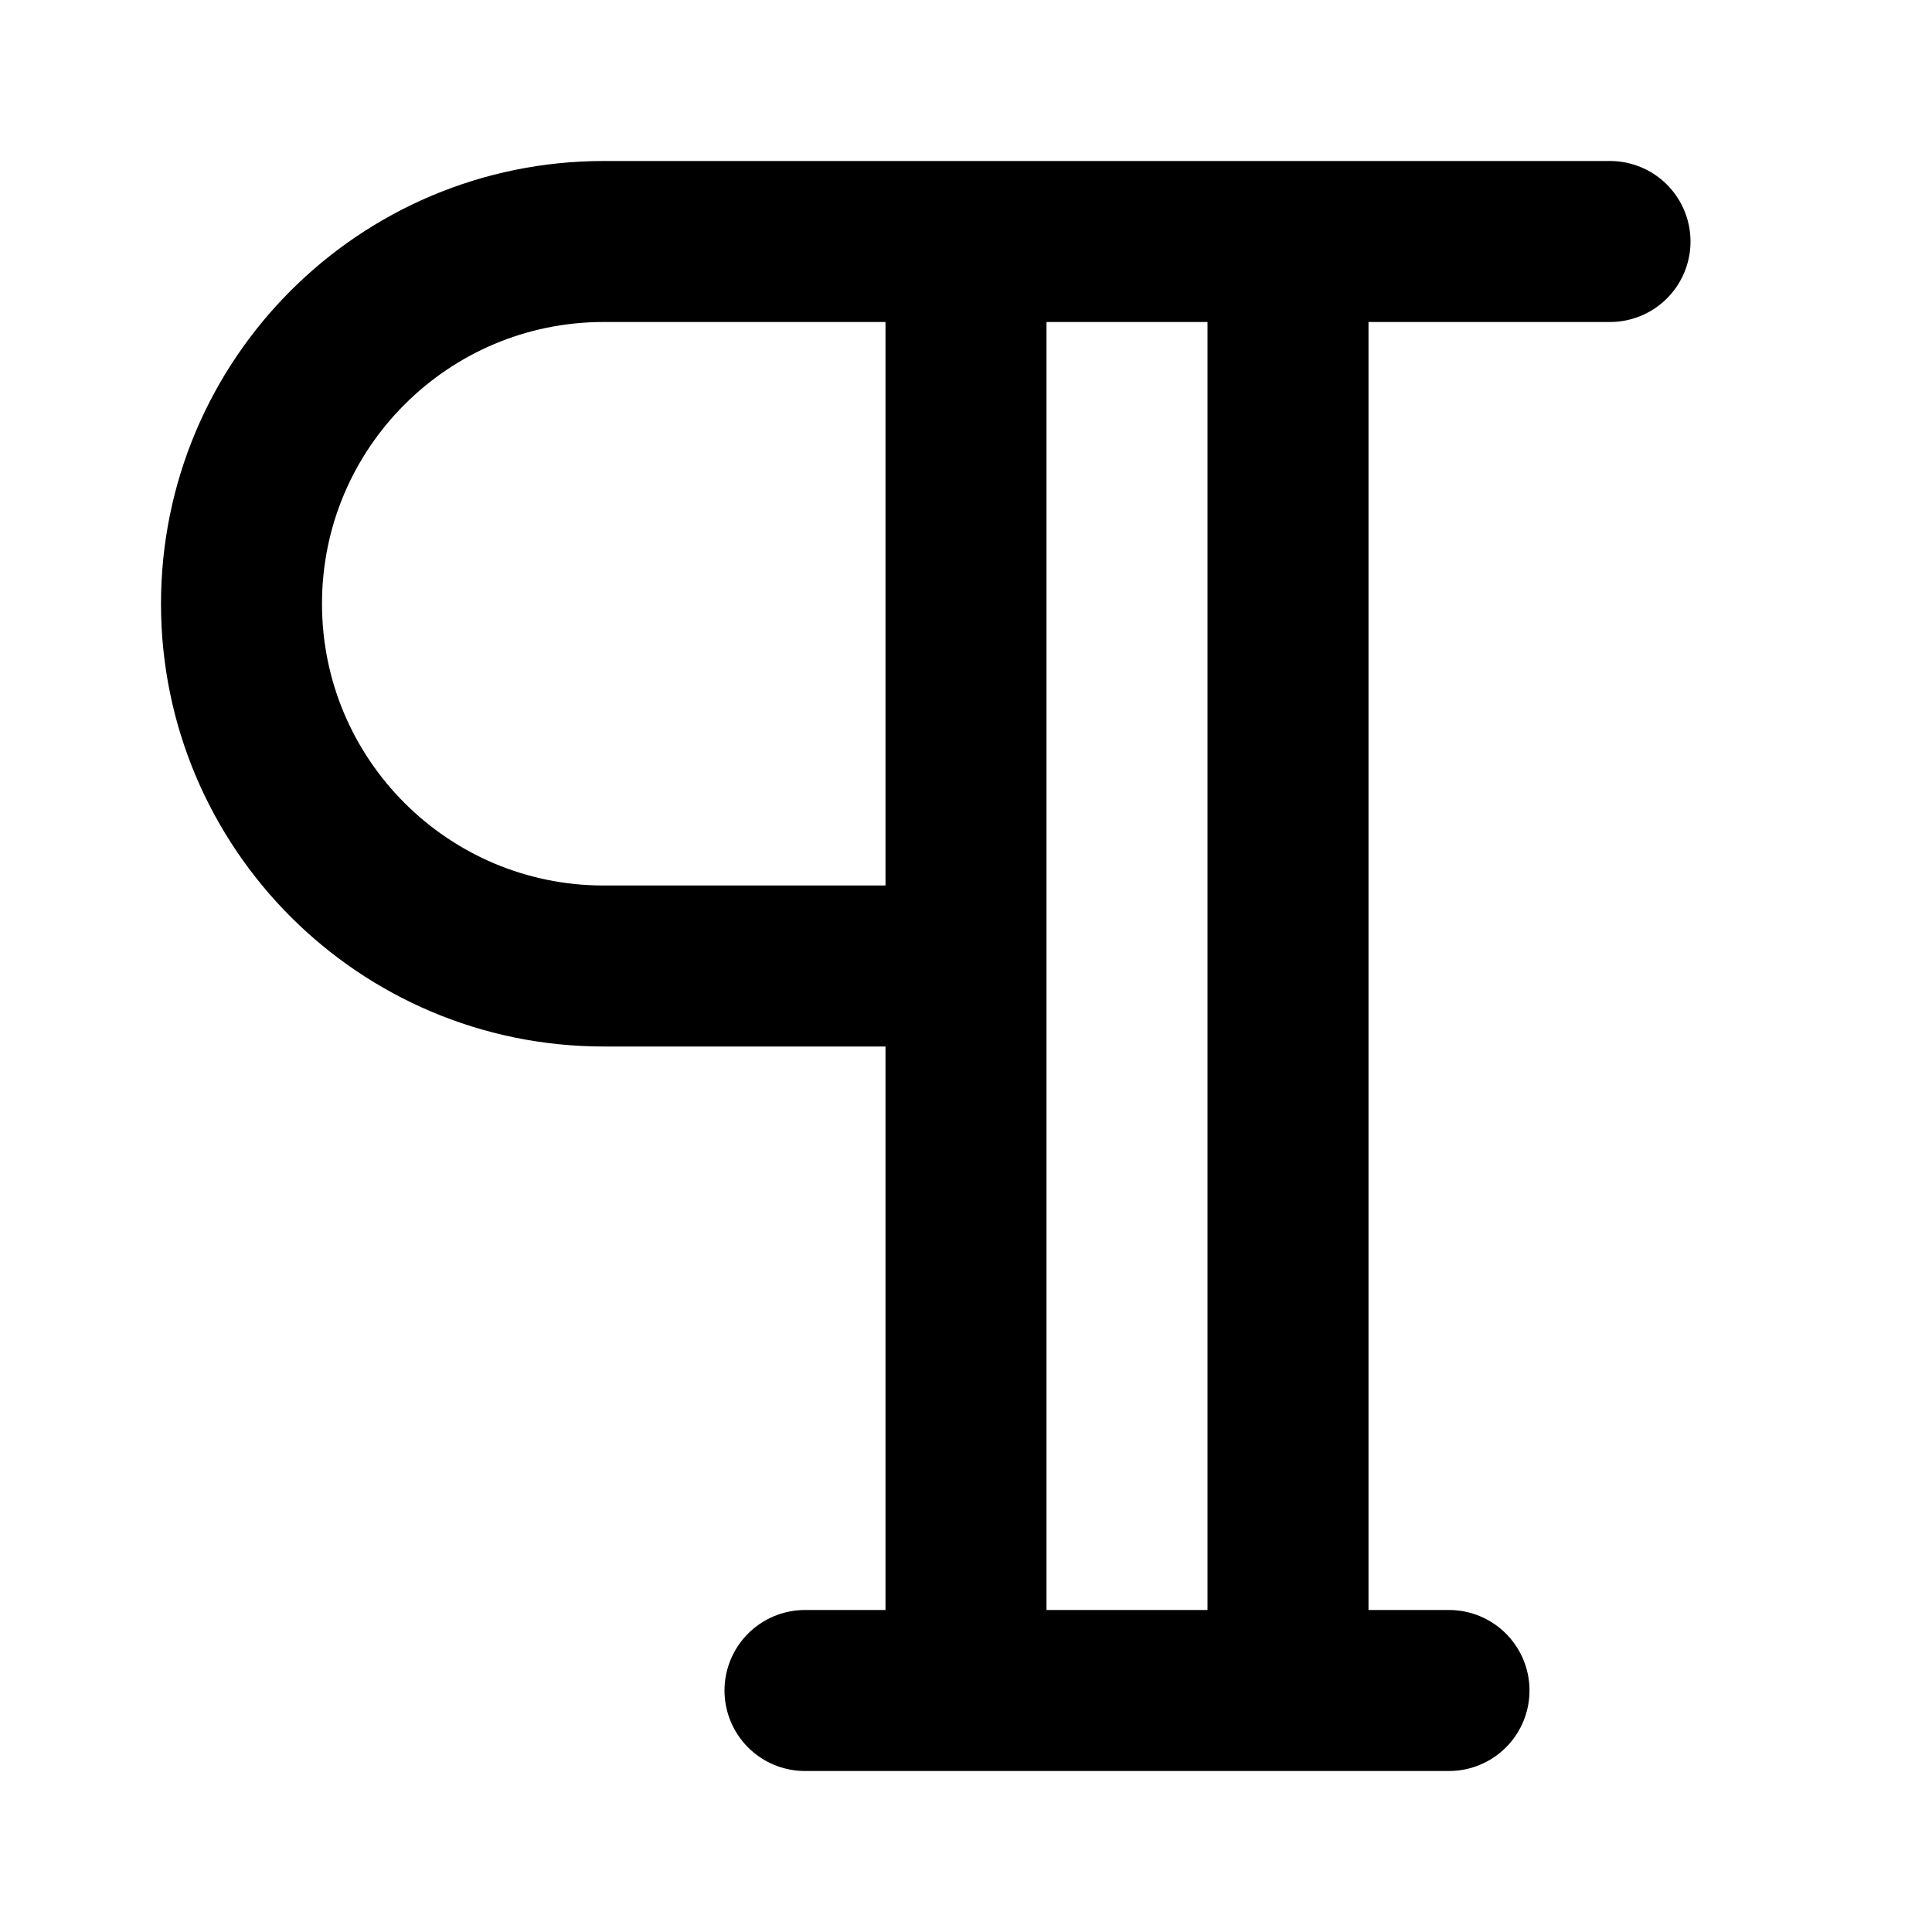 <svg width="24" height="24" viewBox="0 0 24 24" fill="none" xmlns="http://www.w3.org/2000/svg">
<path d="M12 4V21M16 4V21M20 3H7.5C5.015 3 3 5.015 3 7.5C3 9.985 5.015 12 7.5 12H12M10 21H18" stroke="black" stroke-width="2" stroke-linecap="round"/>
</svg>
